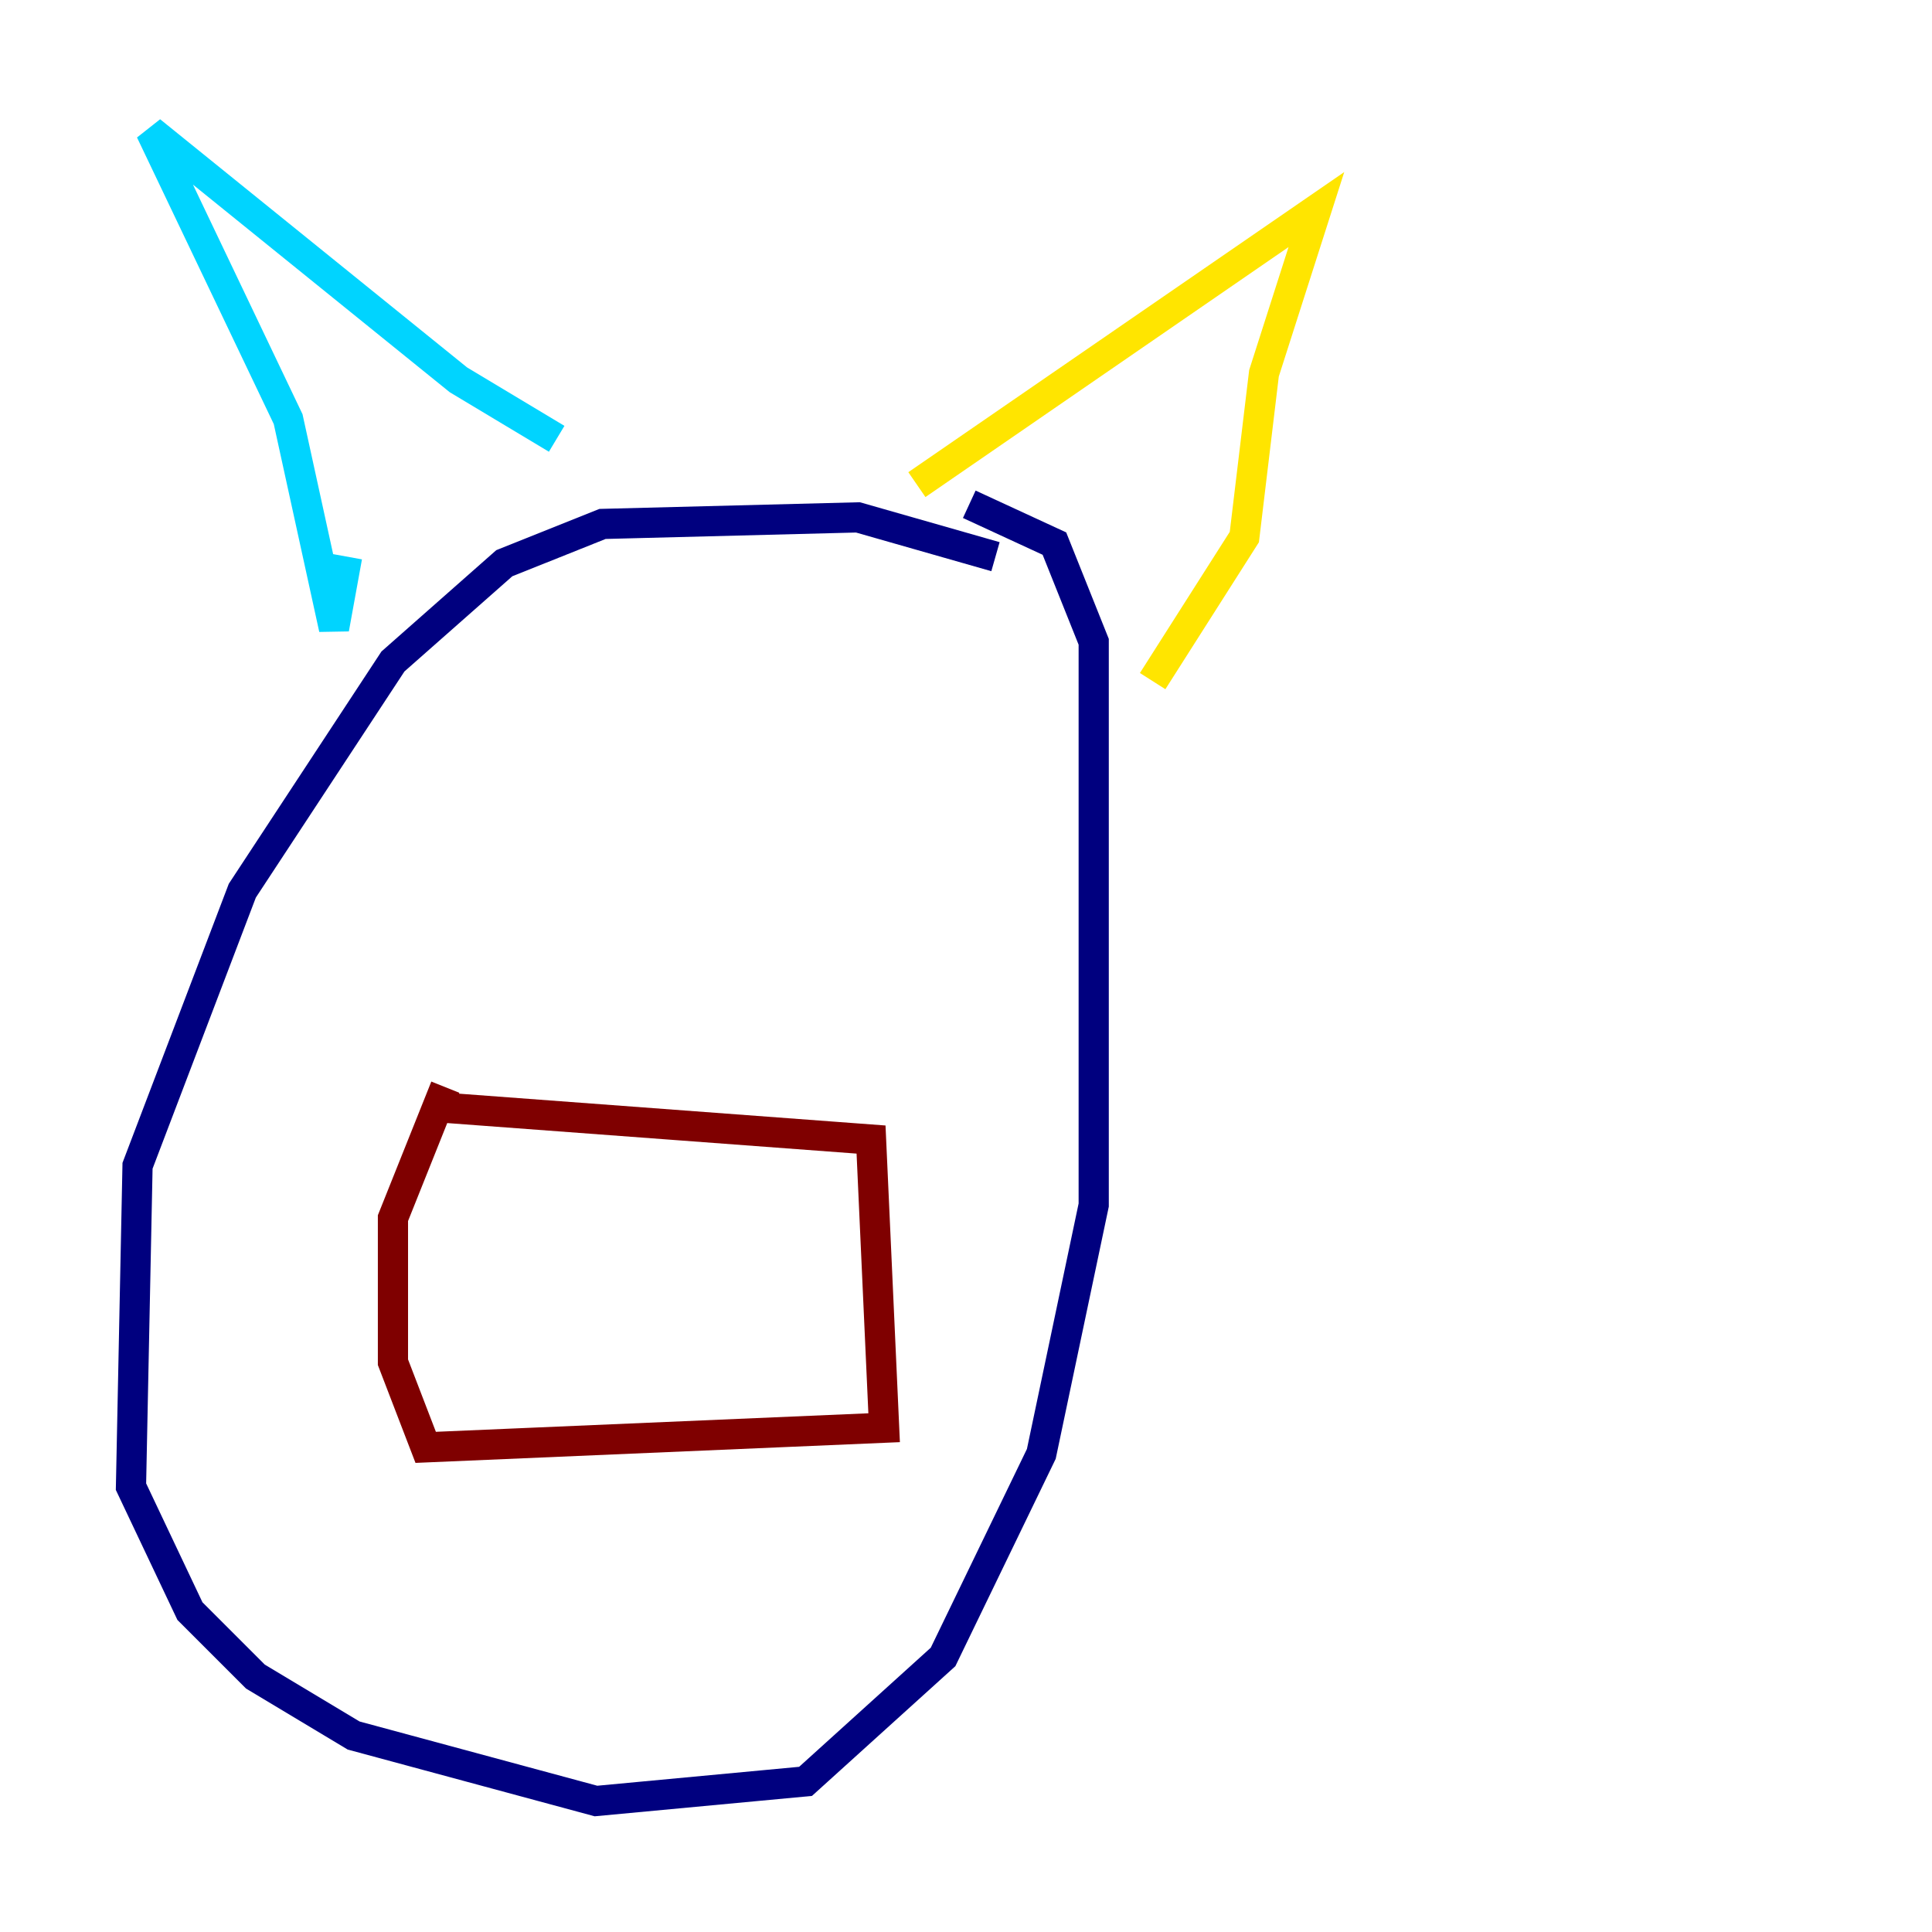 <?xml version="1.0" encoding="utf-8" ?>
<svg baseProfile="tiny" height="128" version="1.2" viewBox="0,0,128,128" width="128" xmlns="http://www.w3.org/2000/svg" xmlns:ev="http://www.w3.org/2001/xml-events" xmlns:xlink="http://www.w3.org/1999/xlink"><defs /><polyline fill="none" points="65.953,36.881 56.841,34.278 39.919,34.712 33.41,37.315 26.034,43.824 16.054,59.01 9.112,77.234 8.678,98.495 12.583,106.739 16.922,111.078 23.43,114.983 39.485,119.322 53.37,118.02 62.481,109.776 68.99,96.325 72.461,79.837 72.461,42.522 69.858,36.014 64.217,33.41" stroke="#00007f" stroke-width="2" /><polyline fill="none" points="22.997,36.881 22.129,41.654 19.091,27.77 9.98,8.678 30.373,25.166 36.881,29.071" stroke="#00d4ff" stroke-width="2" /><polyline fill="none" points="60.746,32.108 87.214,13.885 83.742,24.732 82.441,35.58 76.366,45.125" stroke="#ffe500" stroke-width="2" /><polyline fill="none" points="28.637,73.329 57.709,75.498 58.576,94.59 28.203,95.891 26.034,90.251 26.034,80.705 29.505,72.027" stroke="#7f0000" stroke-width="2" /></svg>